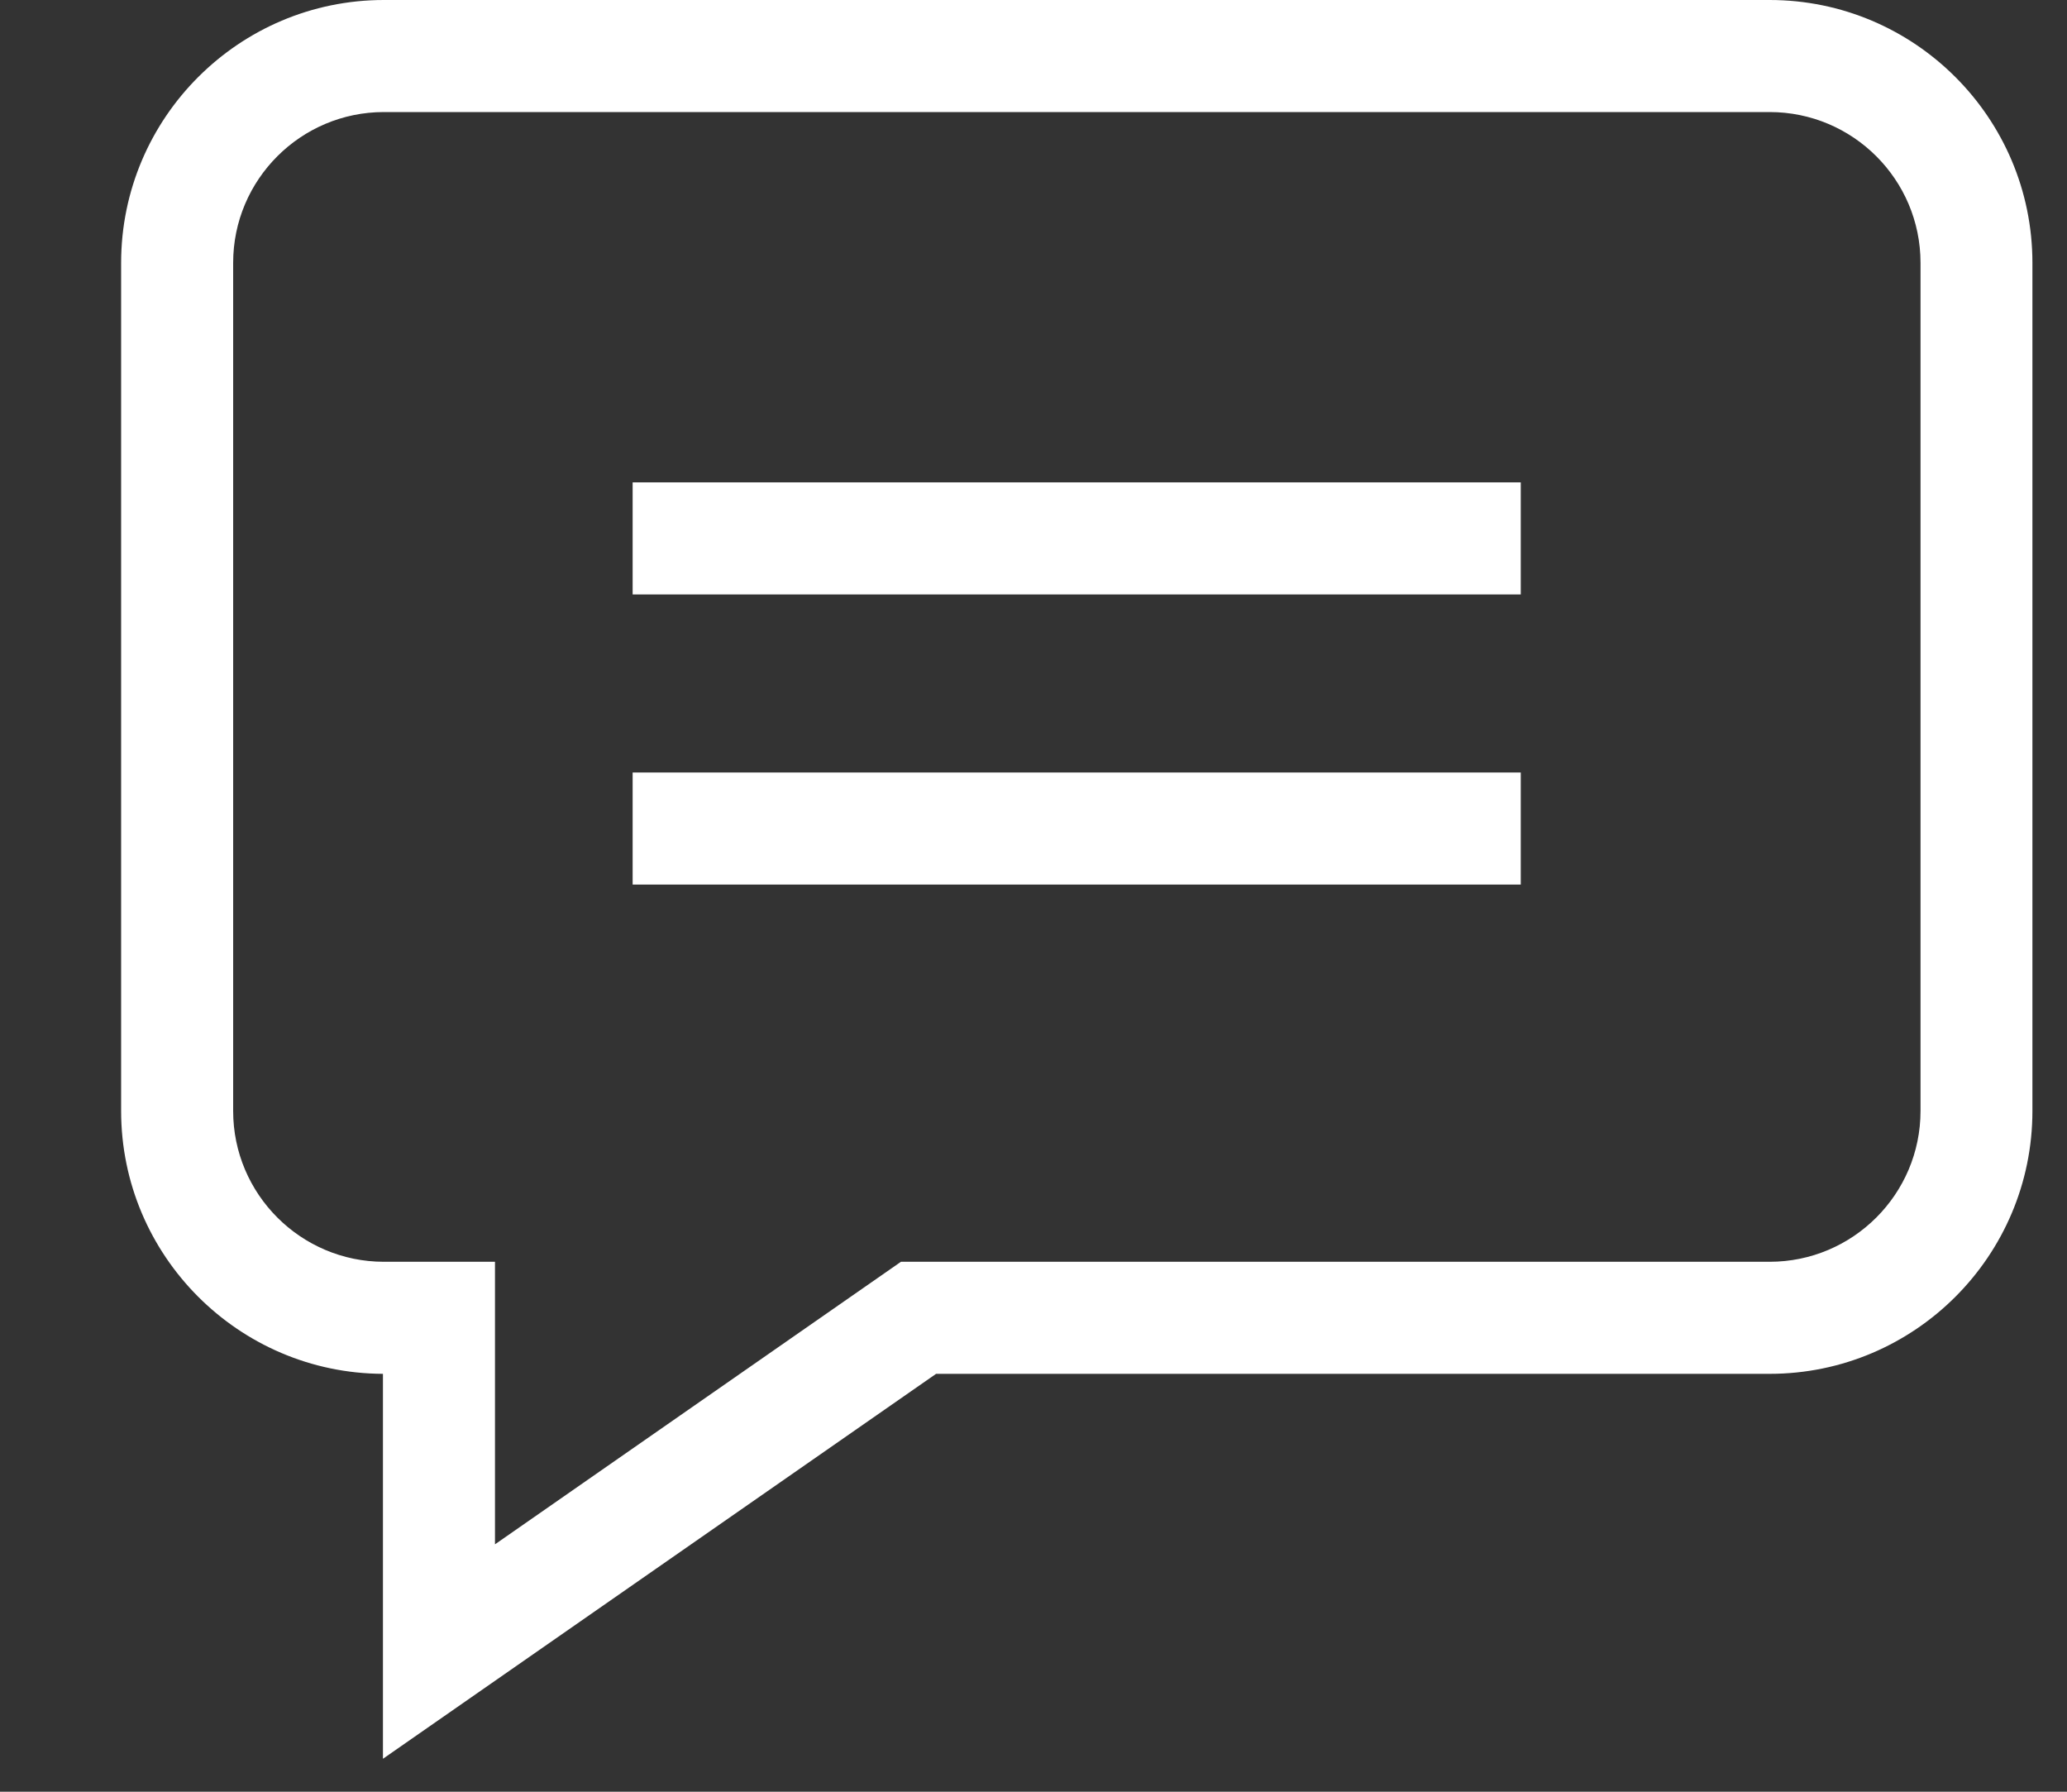 <svg width="15" height="13" viewBox="0 0 15 13" fill="none" xmlns="http://www.w3.org/2000/svg">
<rect x="0" y="0" width="15" height="13" fill="#333333" stroke="none"/>
<path d="M12.842 0H2.786C1.735 0 0.879 0.855 0.879 1.907V8.061C0.879 9.11 1.731 9.964 2.779 9.968V12.761L6.793 9.968H12.842C13.894 9.968 14.749 9.113 14.749 8.061V1.907C14.749 0.855 13.894 0 12.842 0ZM13.937 8.061C13.937 8.664 13.446 9.155 12.842 9.155H6.538L3.592 11.205V9.155H2.786C2.183 9.155 1.692 8.664 1.692 8.061V1.907C1.692 1.303 2.183 0.813 2.786 0.813H12.842C13.446 0.813 13.937 1.303 13.937 1.907V8.061Z" fill="white"/>
<path d="M4.591 3.5H11.036V4.313H4.591V3.5Z" fill="white"/>
<path d="M4.591 5.605H11.036V6.418H4.591V5.605Z" fill="white"/>
</svg>
